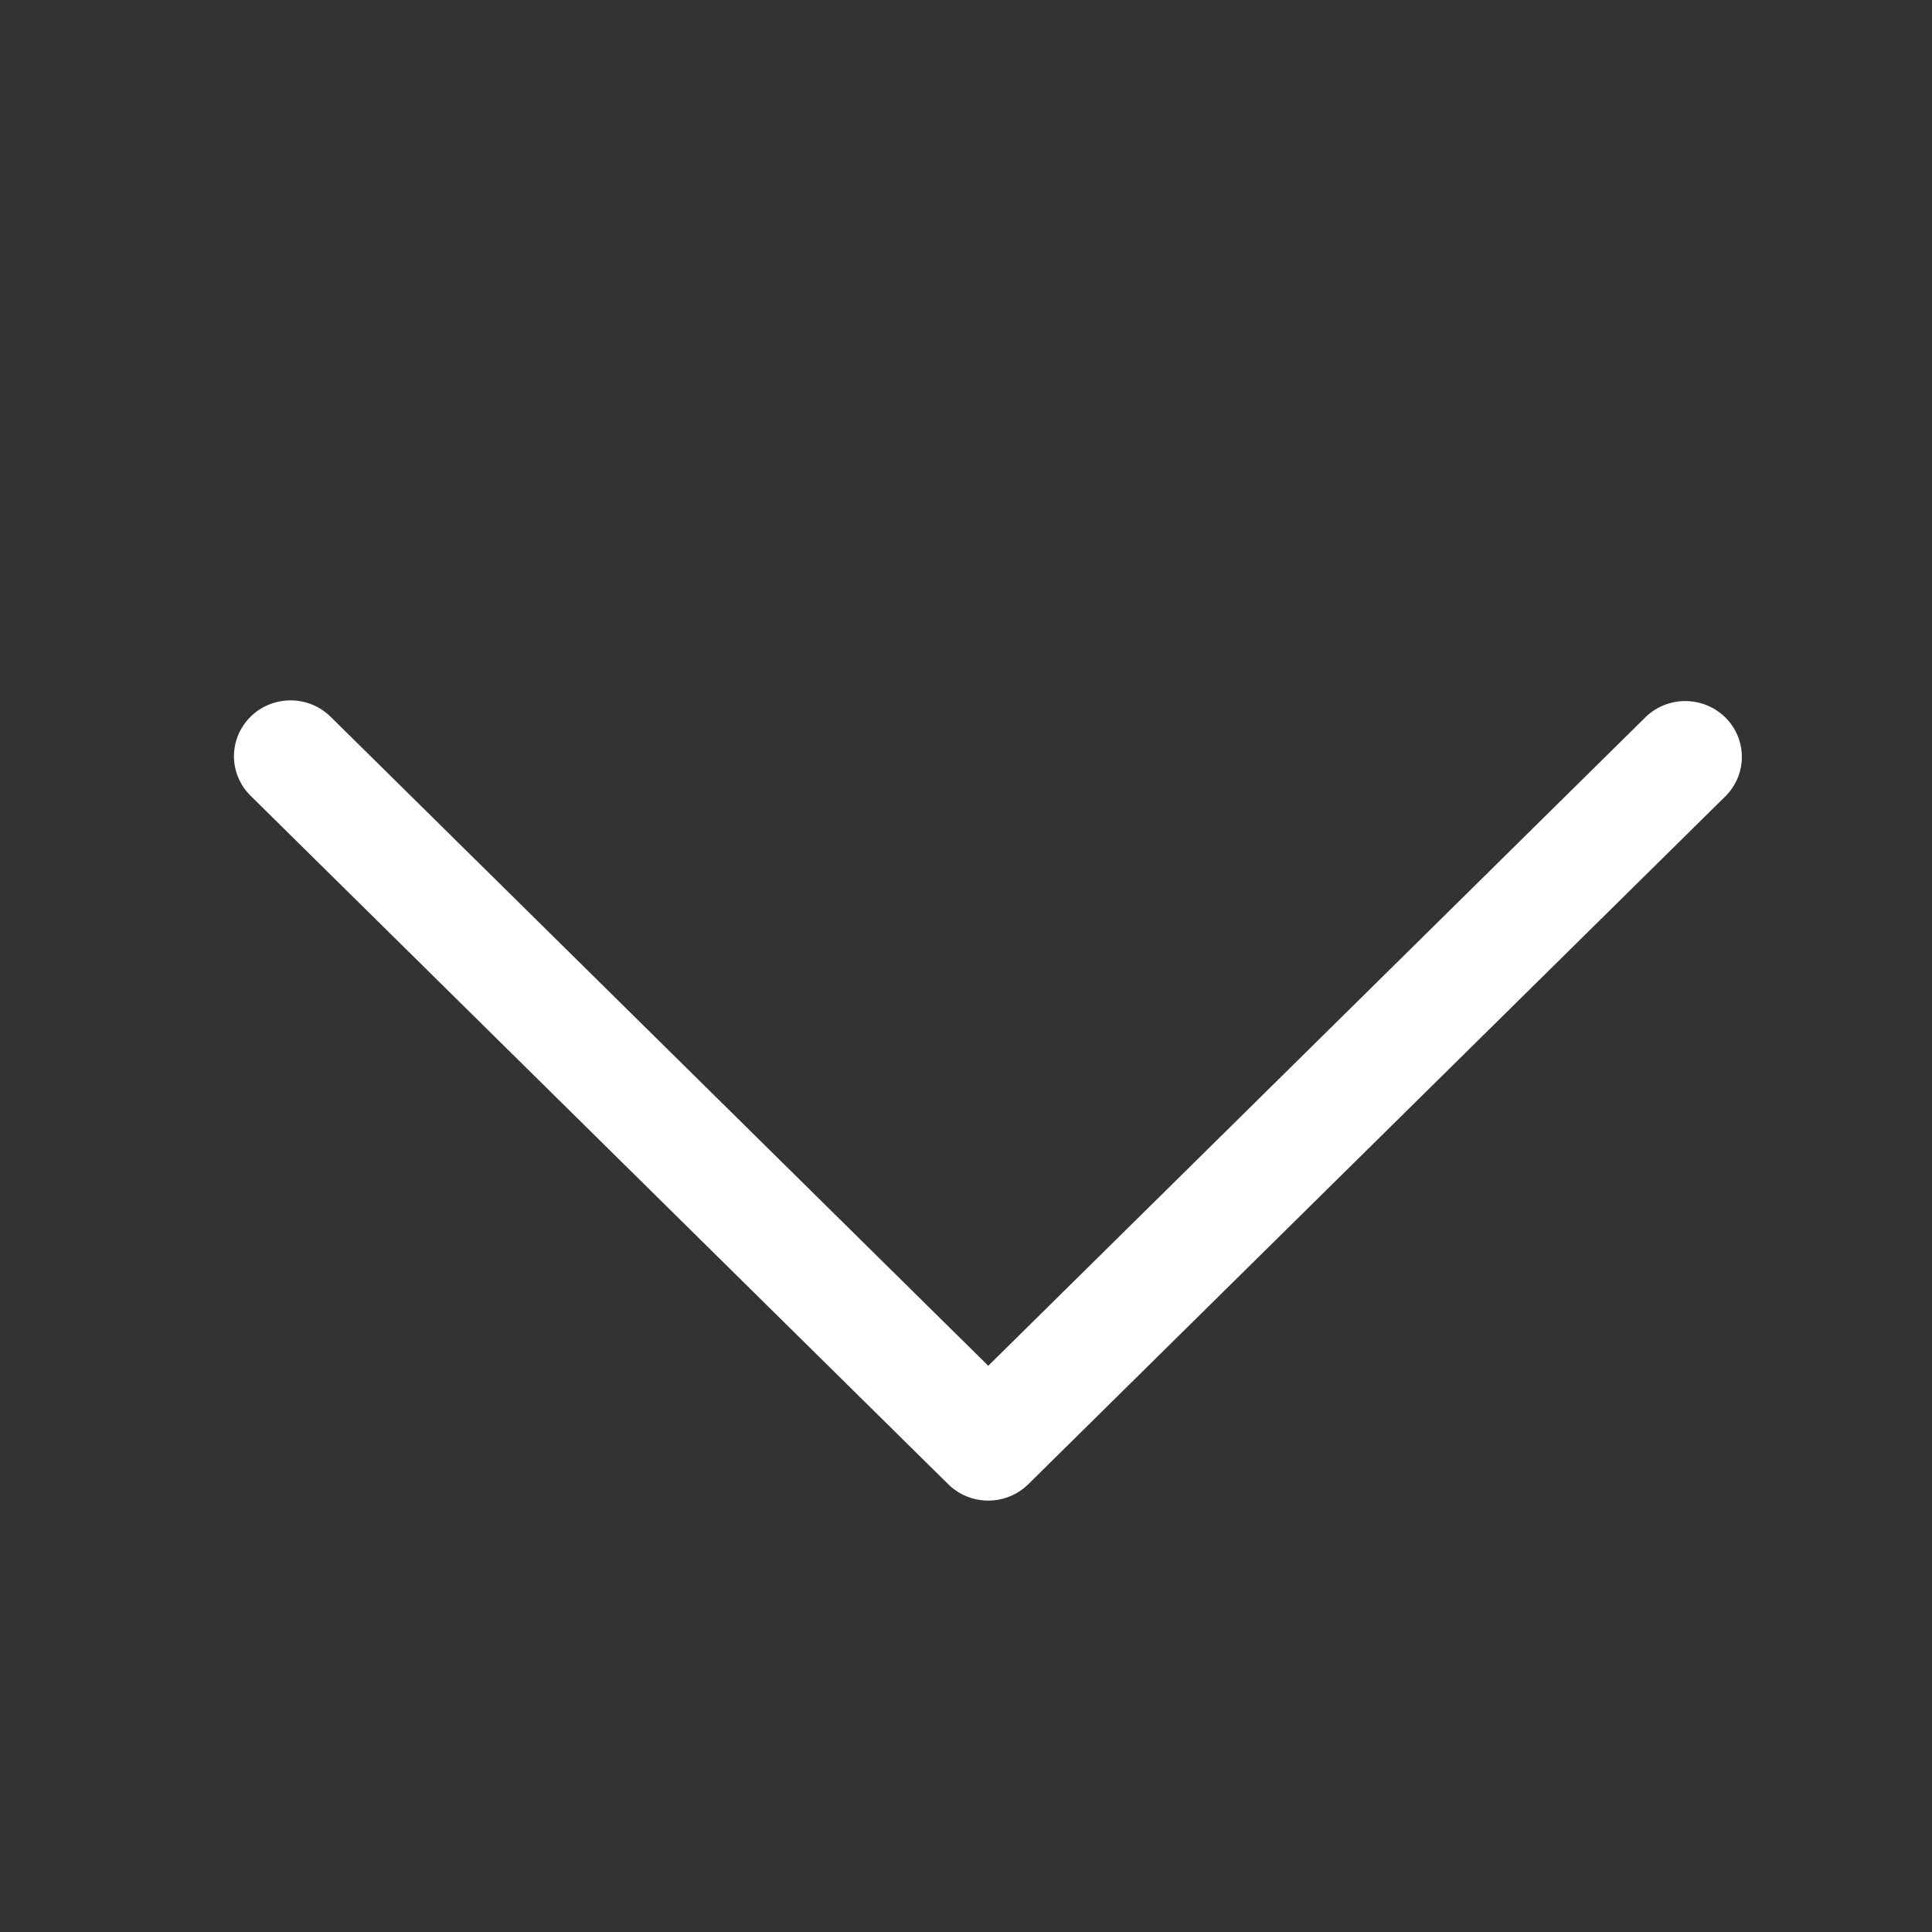 <svg width="84" height="84" viewBox="0 0 84 84" fill="none" xmlns="http://www.w3.org/2000/svg">
<rect x="0" y="0" width="84" height="84" fill="#333333" stroke="none"/>
<path d="M10.172 32.879C10.172 32.398 10.317 31.929 10.587 31.529C10.858 31.13 11.242 30.819 11.692 30.635C12.142 30.451 12.637 30.404 13.114 30.497C13.591 30.591 14.03 30.823 14.374 31.163L42.968 59.381L71.563 31.163C72.027 30.72 72.649 30.475 73.294 30.481C73.939 30.486 74.556 30.742 75.013 31.192C75.469 31.642 75.728 32.252 75.733 32.888C75.739 33.525 75.491 34.138 75.043 34.596L44.707 64.532C44.246 64.988 43.62 65.243 42.968 65.243C42.315 65.243 41.689 64.988 41.228 64.532L10.893 34.596C10.664 34.371 10.483 34.103 10.359 33.808C10.236 33.514 10.172 33.198 10.172 32.879Z" fill="white"/>
</svg>
